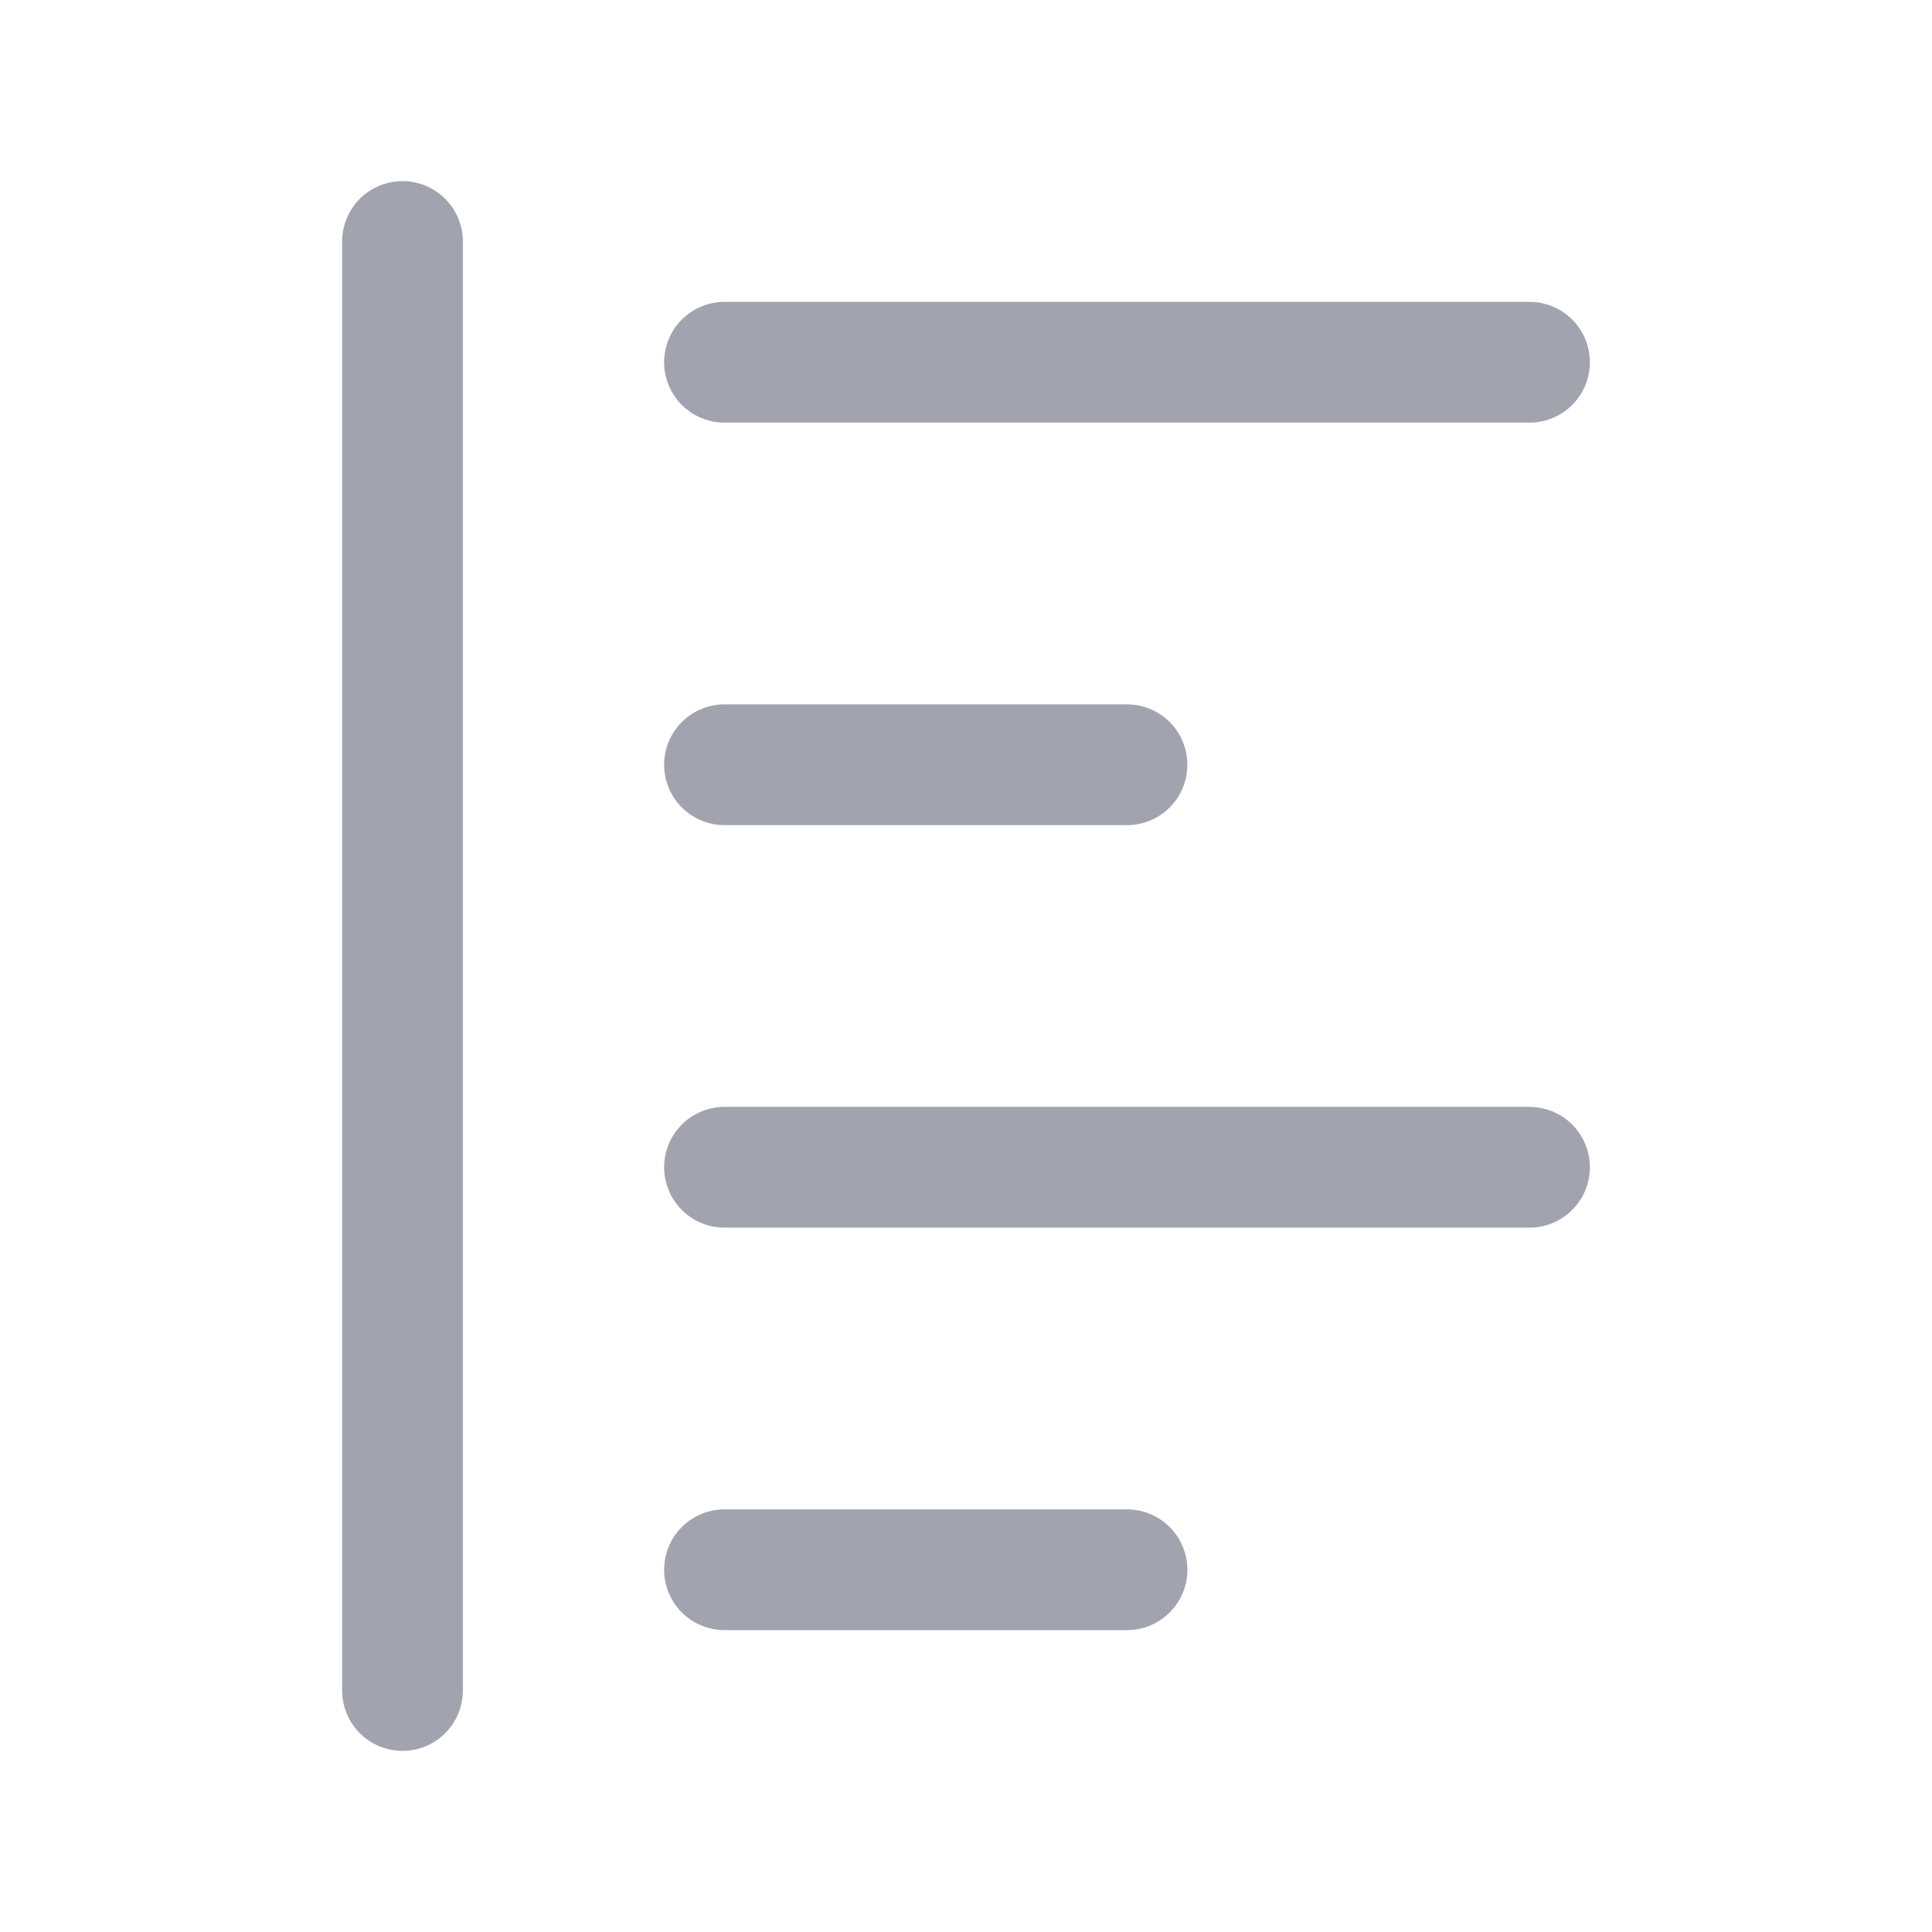 <svg width="24" height="24" viewBox="0 0 24 24" fill="none" xmlns="http://www.w3.org/2000/svg">
<g opacity="0.4">
<path d="M9 4.5H19" stroke="#141B34" stroke-width="1.5" stroke-linecap="round" stroke-linejoin="round"/>
<path d="M9 9.5H14" stroke="#141B34" stroke-width="1.5" stroke-linecap="round" stroke-linejoin="round"/>
<path d="M9 14.5H19" stroke="#141B34" stroke-width="1.5" stroke-linecap="round" stroke-linejoin="round"/>
<path d="M9 19.5H14" stroke="#141B34" stroke-width="1.5" stroke-linecap="round" stroke-linejoin="round"/>
<path d="M5 3V21" stroke="#141B34" stroke-width="1.5" stroke-linecap="round" stroke-linejoin="round"/>
</g>
</svg>
